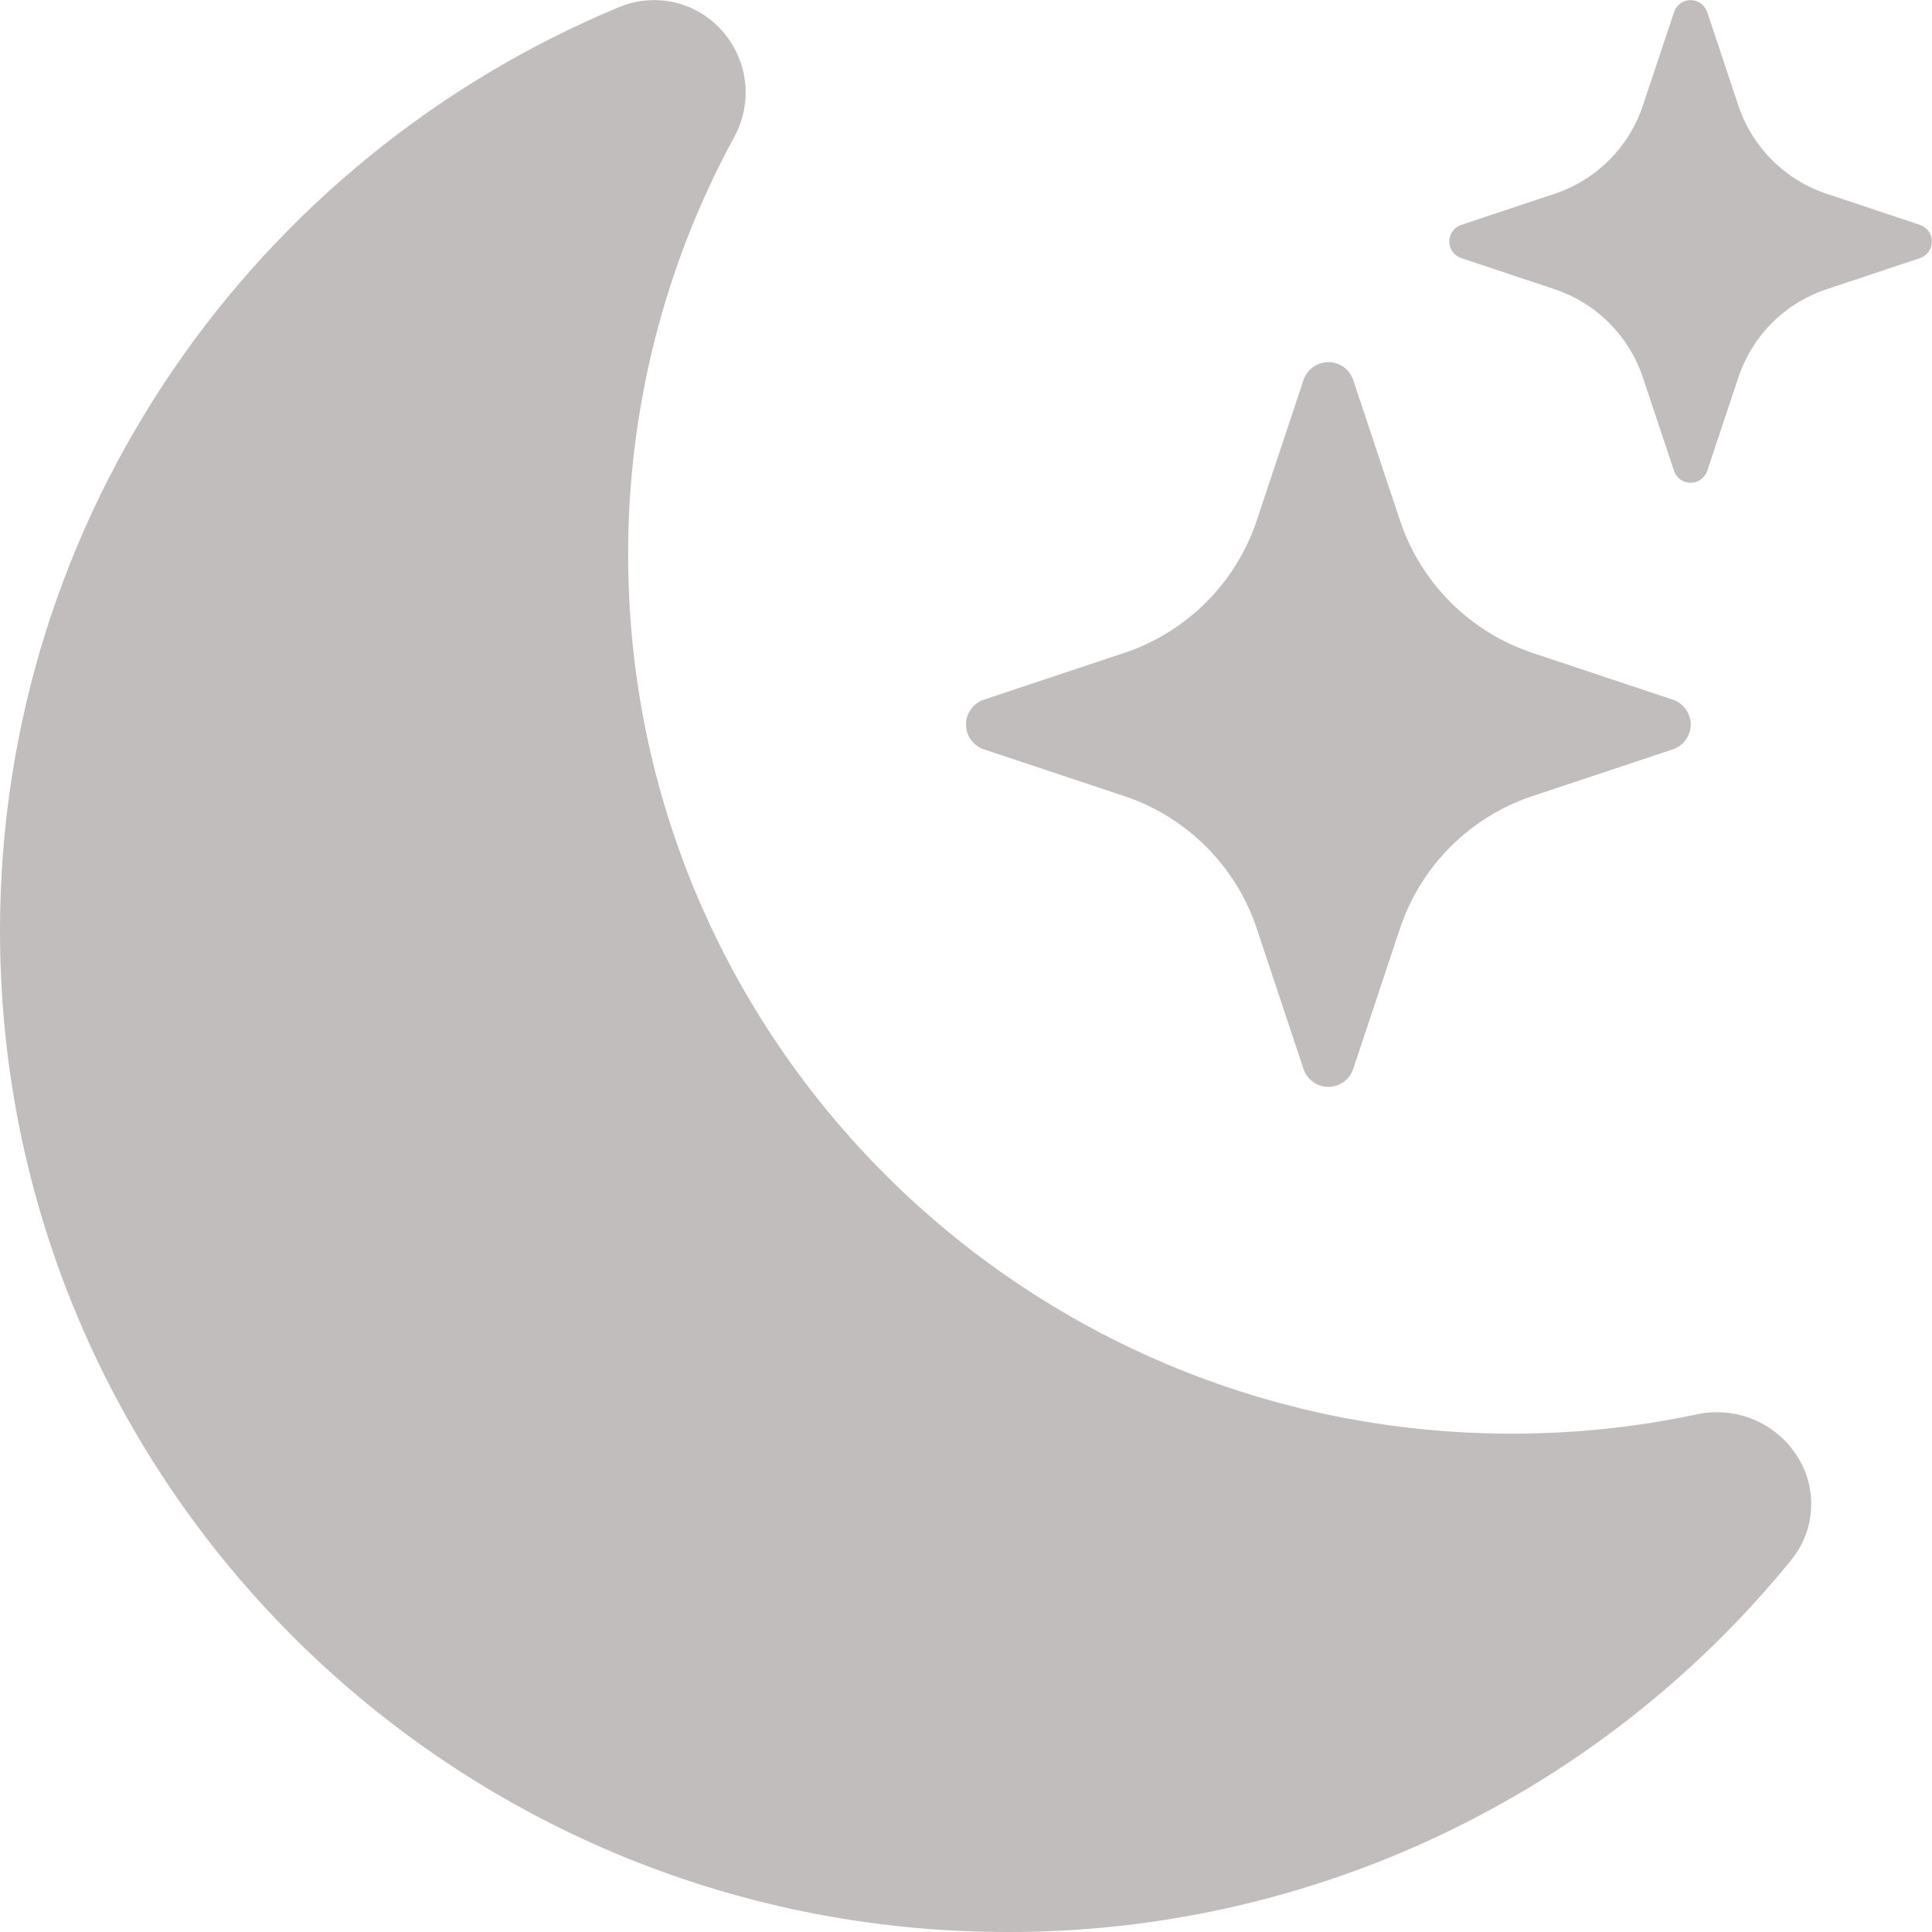 <svg width="16" height="16" viewBox="0 0 16 16" fill="none" xmlns="http://www.w3.org/2000/svg">
<path d="M6 0.278C6.098 0.397 6.157 0.542 6.172 0.695C6.186 0.848 6.154 1.001 6.08 1.136C5.502 2.197 5.2 3.387 5.202 4.596C5.202 8.617 8.48 11.873 12.52 11.873C13.047 11.873 13.56 11.818 14.053 11.713C14.204 11.68 14.361 11.693 14.506 11.749C14.65 11.805 14.774 11.903 14.863 12.029C14.957 12.16 15.005 12.319 14.999 12.481C14.994 12.642 14.935 12.797 14.832 12.922C14.048 13.885 13.058 14.662 11.936 15.194C10.813 15.727 9.586 16.002 8.344 16C3.734 16 0 12.286 0 7.71C0 4.266 2.114 1.312 5.124 0.06C5.274 -0.003 5.44 -0.016 5.598 0.023C5.756 0.062 5.897 0.152 6 0.278Z" fill="#C1BDBD"/>
<path d="M10.795 3.148C10.809 3.105 10.837 3.067 10.874 3.04C10.911 3.014 10.955 2.999 11.001 2.999C11.046 2.999 11.091 3.014 11.128 3.04C11.165 3.067 11.192 3.105 11.207 3.148L11.594 4.31C11.767 4.828 12.173 5.234 12.691 5.407L13.853 5.794C13.896 5.808 13.934 5.836 13.96 5.873C13.987 5.91 14.002 5.954 14.002 6C14.002 6.046 13.987 6.09 13.96 6.127C13.934 6.164 13.896 6.192 13.853 6.206L12.691 6.593C12.435 6.678 12.203 6.822 12.013 7.012C11.822 7.202 11.679 7.435 11.594 7.69L11.207 8.852C11.192 8.895 11.165 8.933 11.128 8.96C11.091 8.986 11.046 9.001 11.001 9.001C10.955 9.001 10.911 8.986 10.874 8.96C10.837 8.933 10.809 8.895 10.795 8.852L10.408 7.69C10.323 7.435 10.179 7.202 9.989 7.012C9.798 6.822 9.566 6.678 9.311 6.593L8.149 6.206C8.105 6.192 8.068 6.164 8.041 6.127C8.014 6.09 8 6.046 8 6C8 5.954 8.014 5.91 8.041 5.873C8.068 5.836 8.105 5.808 8.149 5.794L9.311 5.407C9.566 5.322 9.798 5.178 9.989 4.988C10.179 4.798 10.323 4.565 10.408 4.31L10.795 3.148ZM13.864 0.099C13.874 0.071 13.892 0.046 13.917 0.028C13.941 0.011 13.971 0.001 14.001 0.001C14.031 0.001 14.06 0.011 14.085 0.028C14.109 0.046 14.128 0.071 14.138 0.099L14.396 0.873C14.511 1.219 14.782 1.49 15.128 1.605L15.902 1.863C15.93 1.873 15.955 1.891 15.972 1.916C15.99 1.94 15.999 1.97 15.999 2C15.999 2.03 15.99 2.06 15.972 2.084C15.955 2.109 15.93 2.127 15.902 2.137L15.128 2.395C14.957 2.452 14.802 2.547 14.675 2.674C14.548 2.802 14.453 2.956 14.396 3.127L14.138 3.901C14.128 3.929 14.109 3.954 14.085 3.972C14.06 3.989 14.031 3.998 14.001 3.998C13.971 3.998 13.941 3.989 13.917 3.972C13.892 3.954 13.874 3.929 13.864 3.901L13.606 3.127C13.549 2.956 13.453 2.802 13.326 2.674C13.199 2.547 13.044 2.452 12.874 2.395L12.1 2.137C12.071 2.127 12.047 2.109 12.029 2.084C12.012 2.06 12.002 2.03 12.002 2C12.002 1.97 12.012 1.94 12.029 1.916C12.047 1.891 12.071 1.873 12.1 1.863L12.874 1.605C13.22 1.49 13.491 1.219 13.606 0.873L13.864 0.1V0.099Z" fill="#C1BDBD"/>
</svg>
